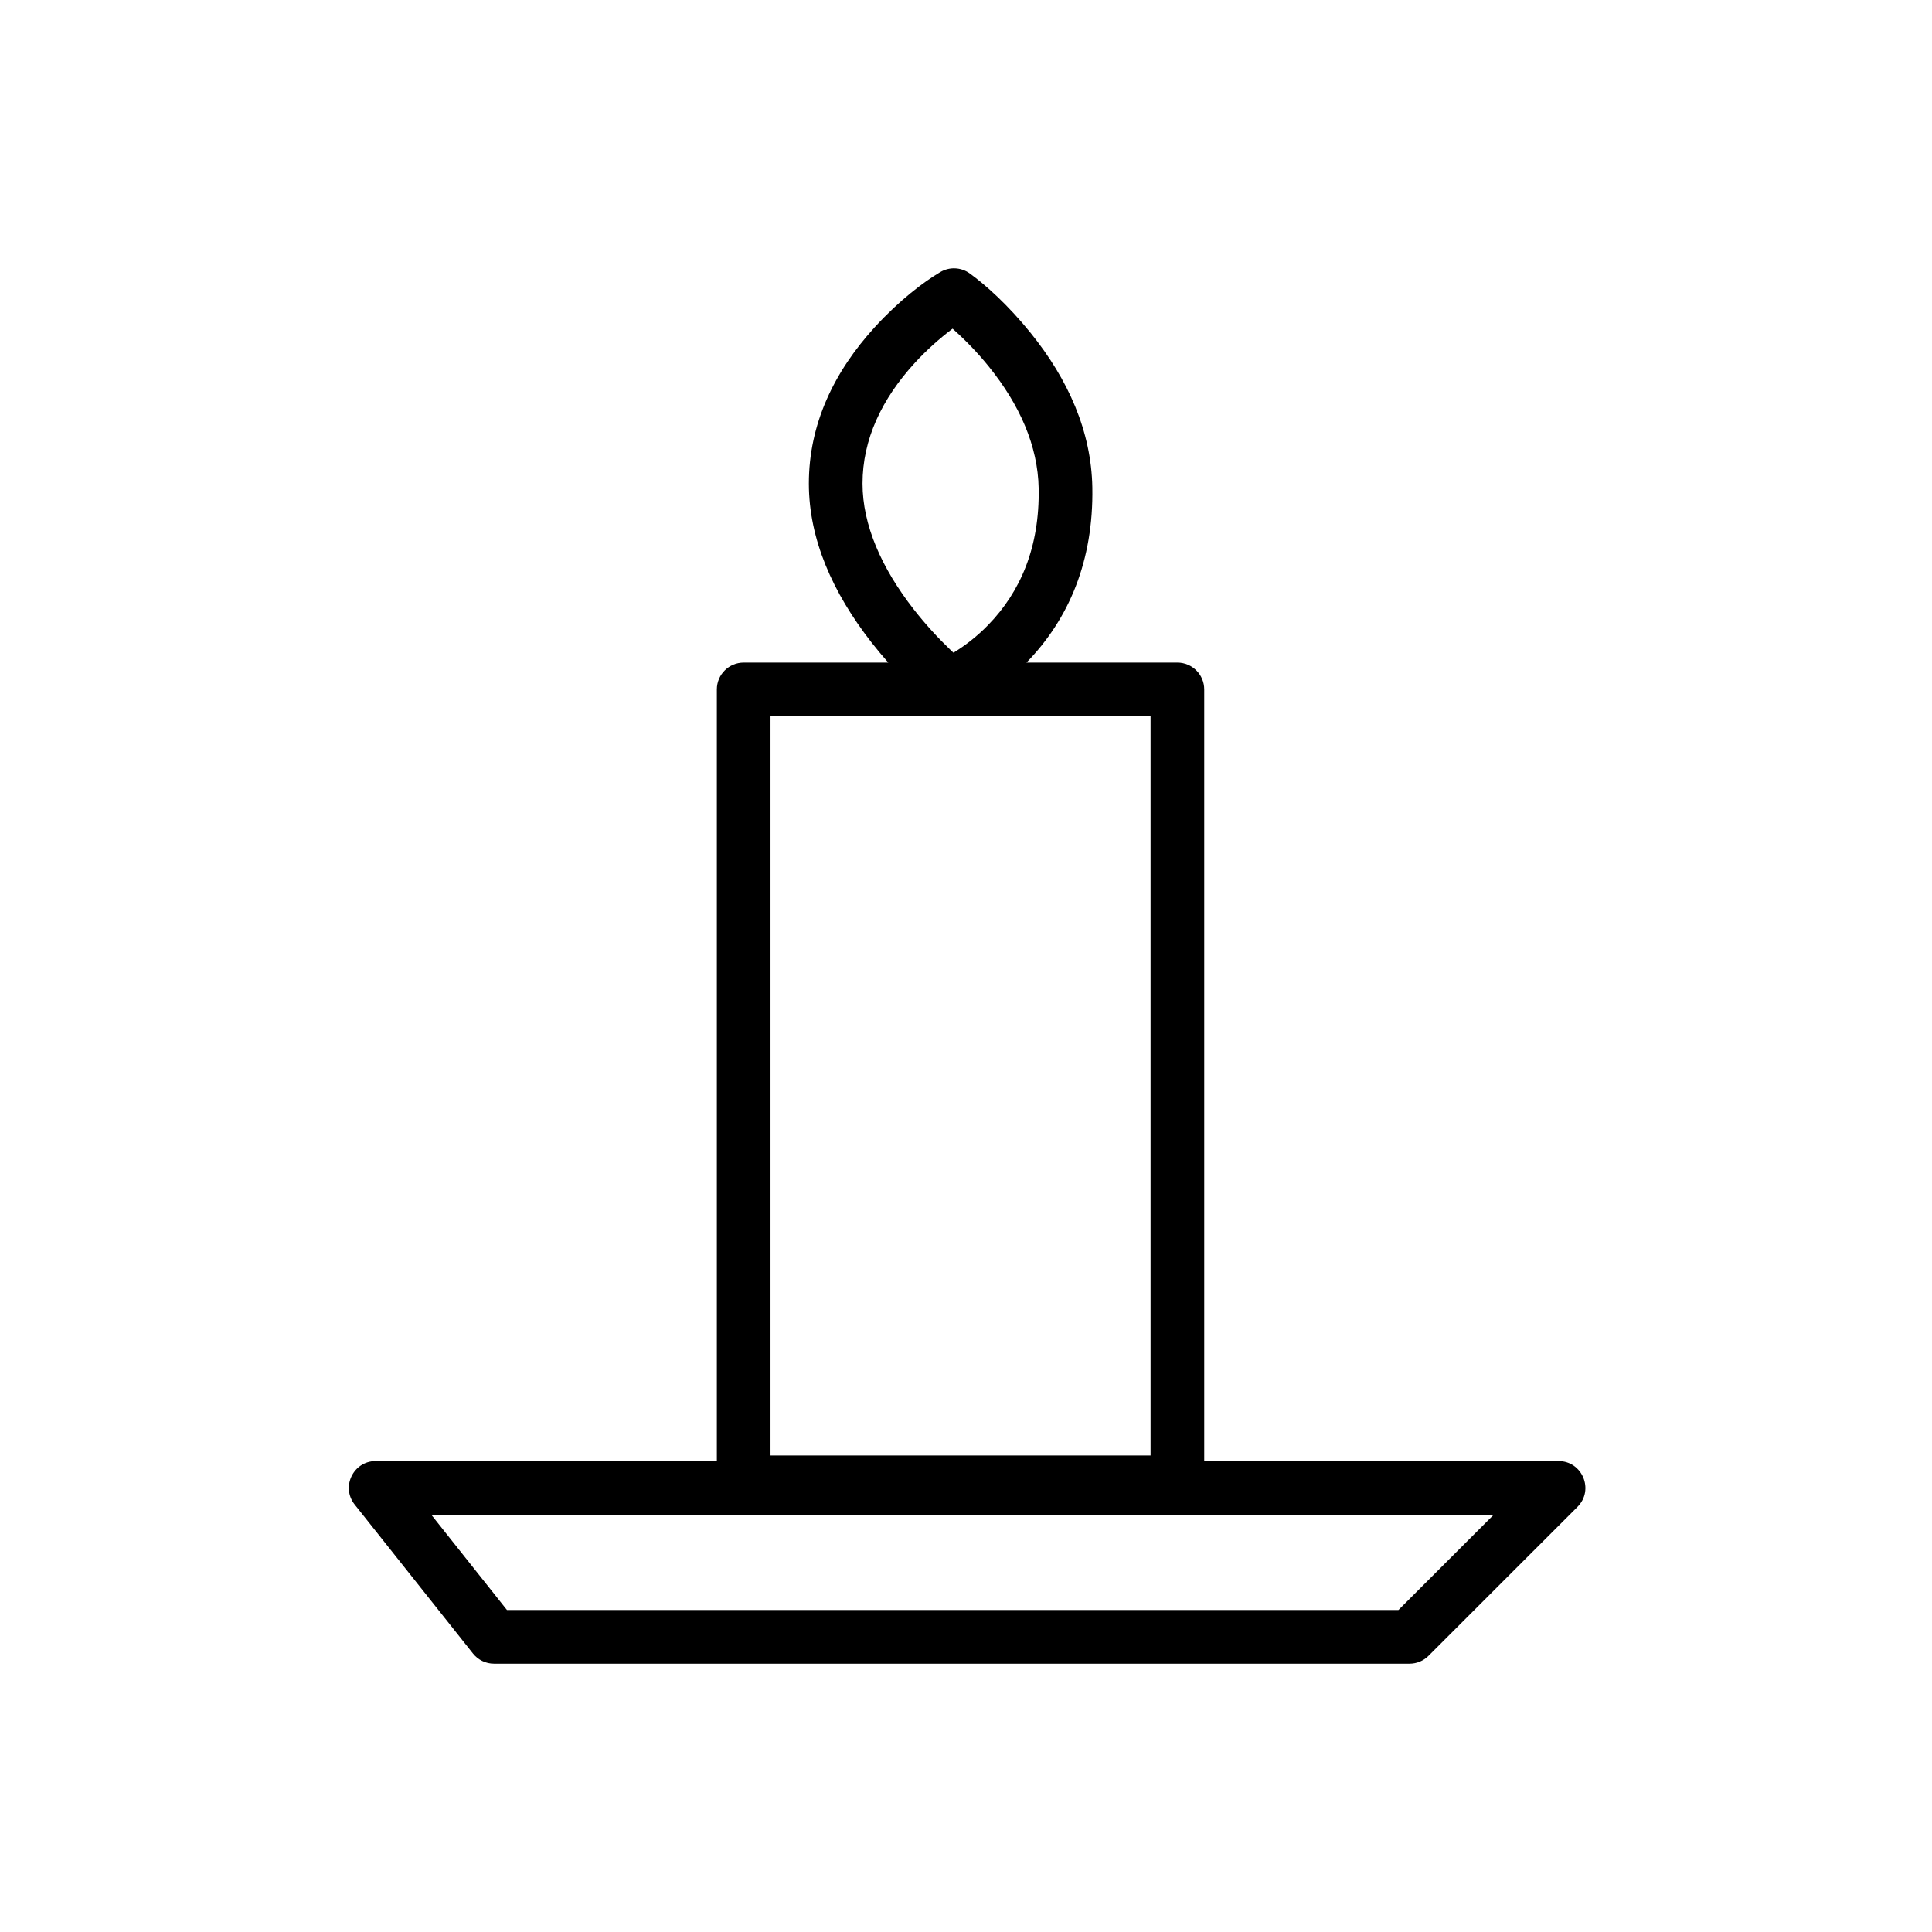 <svg xmlns="http://www.w3.org/2000/svg" width="72" height="72" viewBox="0 0 72 72">
  <path d="M26.715,54.45 L26.715,25.693 C26.715,25.141 27.163,24.693 27.715,24.693 L33.104,24.693 C32.891,24.452 32.681,24.201 32.477,23.94 C31.026,22.079 30.144,20.088 30.144,18.02 C30.144,15.81 31.078,13.856 32.61,12.182 C33.512,11.197 34.413,10.512 35.042,10.14 C35.384,9.937 35.813,9.956 36.136,10.188 C36.722,10.611 37.565,11.363 38.408,12.406 C39.807,14.139 40.671,16.071 40.708,18.165 C40.756,20.902 39.832,23.067 38.266,24.679 C38.261,24.684 38.257,24.688 38.252,24.693 L43.878,24.693 C44.43,24.693 44.878,25.141 44.878,25.693 L44.878,54.45 L58.081,54.45 C58.972,54.45 59.418,55.527 58.788,56.157 L53.237,61.707 C53.049,61.895 52.795,62 52.53,62 L18.41,62 C18.105,62 17.817,61.861 17.627,61.622 L13.219,56.072 C12.698,55.417 13.165,54.45 14.002,54.45 L26.715,54.45 Z M28.715,54.242 L42.878,54.242 L42.878,26.693 L28.715,26.693 L28.715,54.242 Z M35.468,12.273 C34.996,12.631 34.524,13.053 34.085,13.532 C32.863,14.868 32.144,16.373 32.144,18.02 C32.144,19.569 32.853,21.169 34.054,22.71 C34.487,23.264 34.952,23.77 35.416,24.215 C35.456,24.253 35.495,24.29 35.533,24.325 C35.98,24.052 36.42,23.709 36.831,23.286 C38.038,22.042 38.746,20.384 38.708,18.2 C38.68,16.611 37.995,15.078 36.852,13.663 C36.434,13.145 35.984,12.682 35.535,12.281 C35.523,12.27 35.511,12.26 35.5,12.249 C35.489,12.257 35.478,12.265 35.468,12.273 Z M18.893,60 L52.116,60 L55.666,56.45 L16.073,56.45 L18.893,60 Z"/>
</svg>
